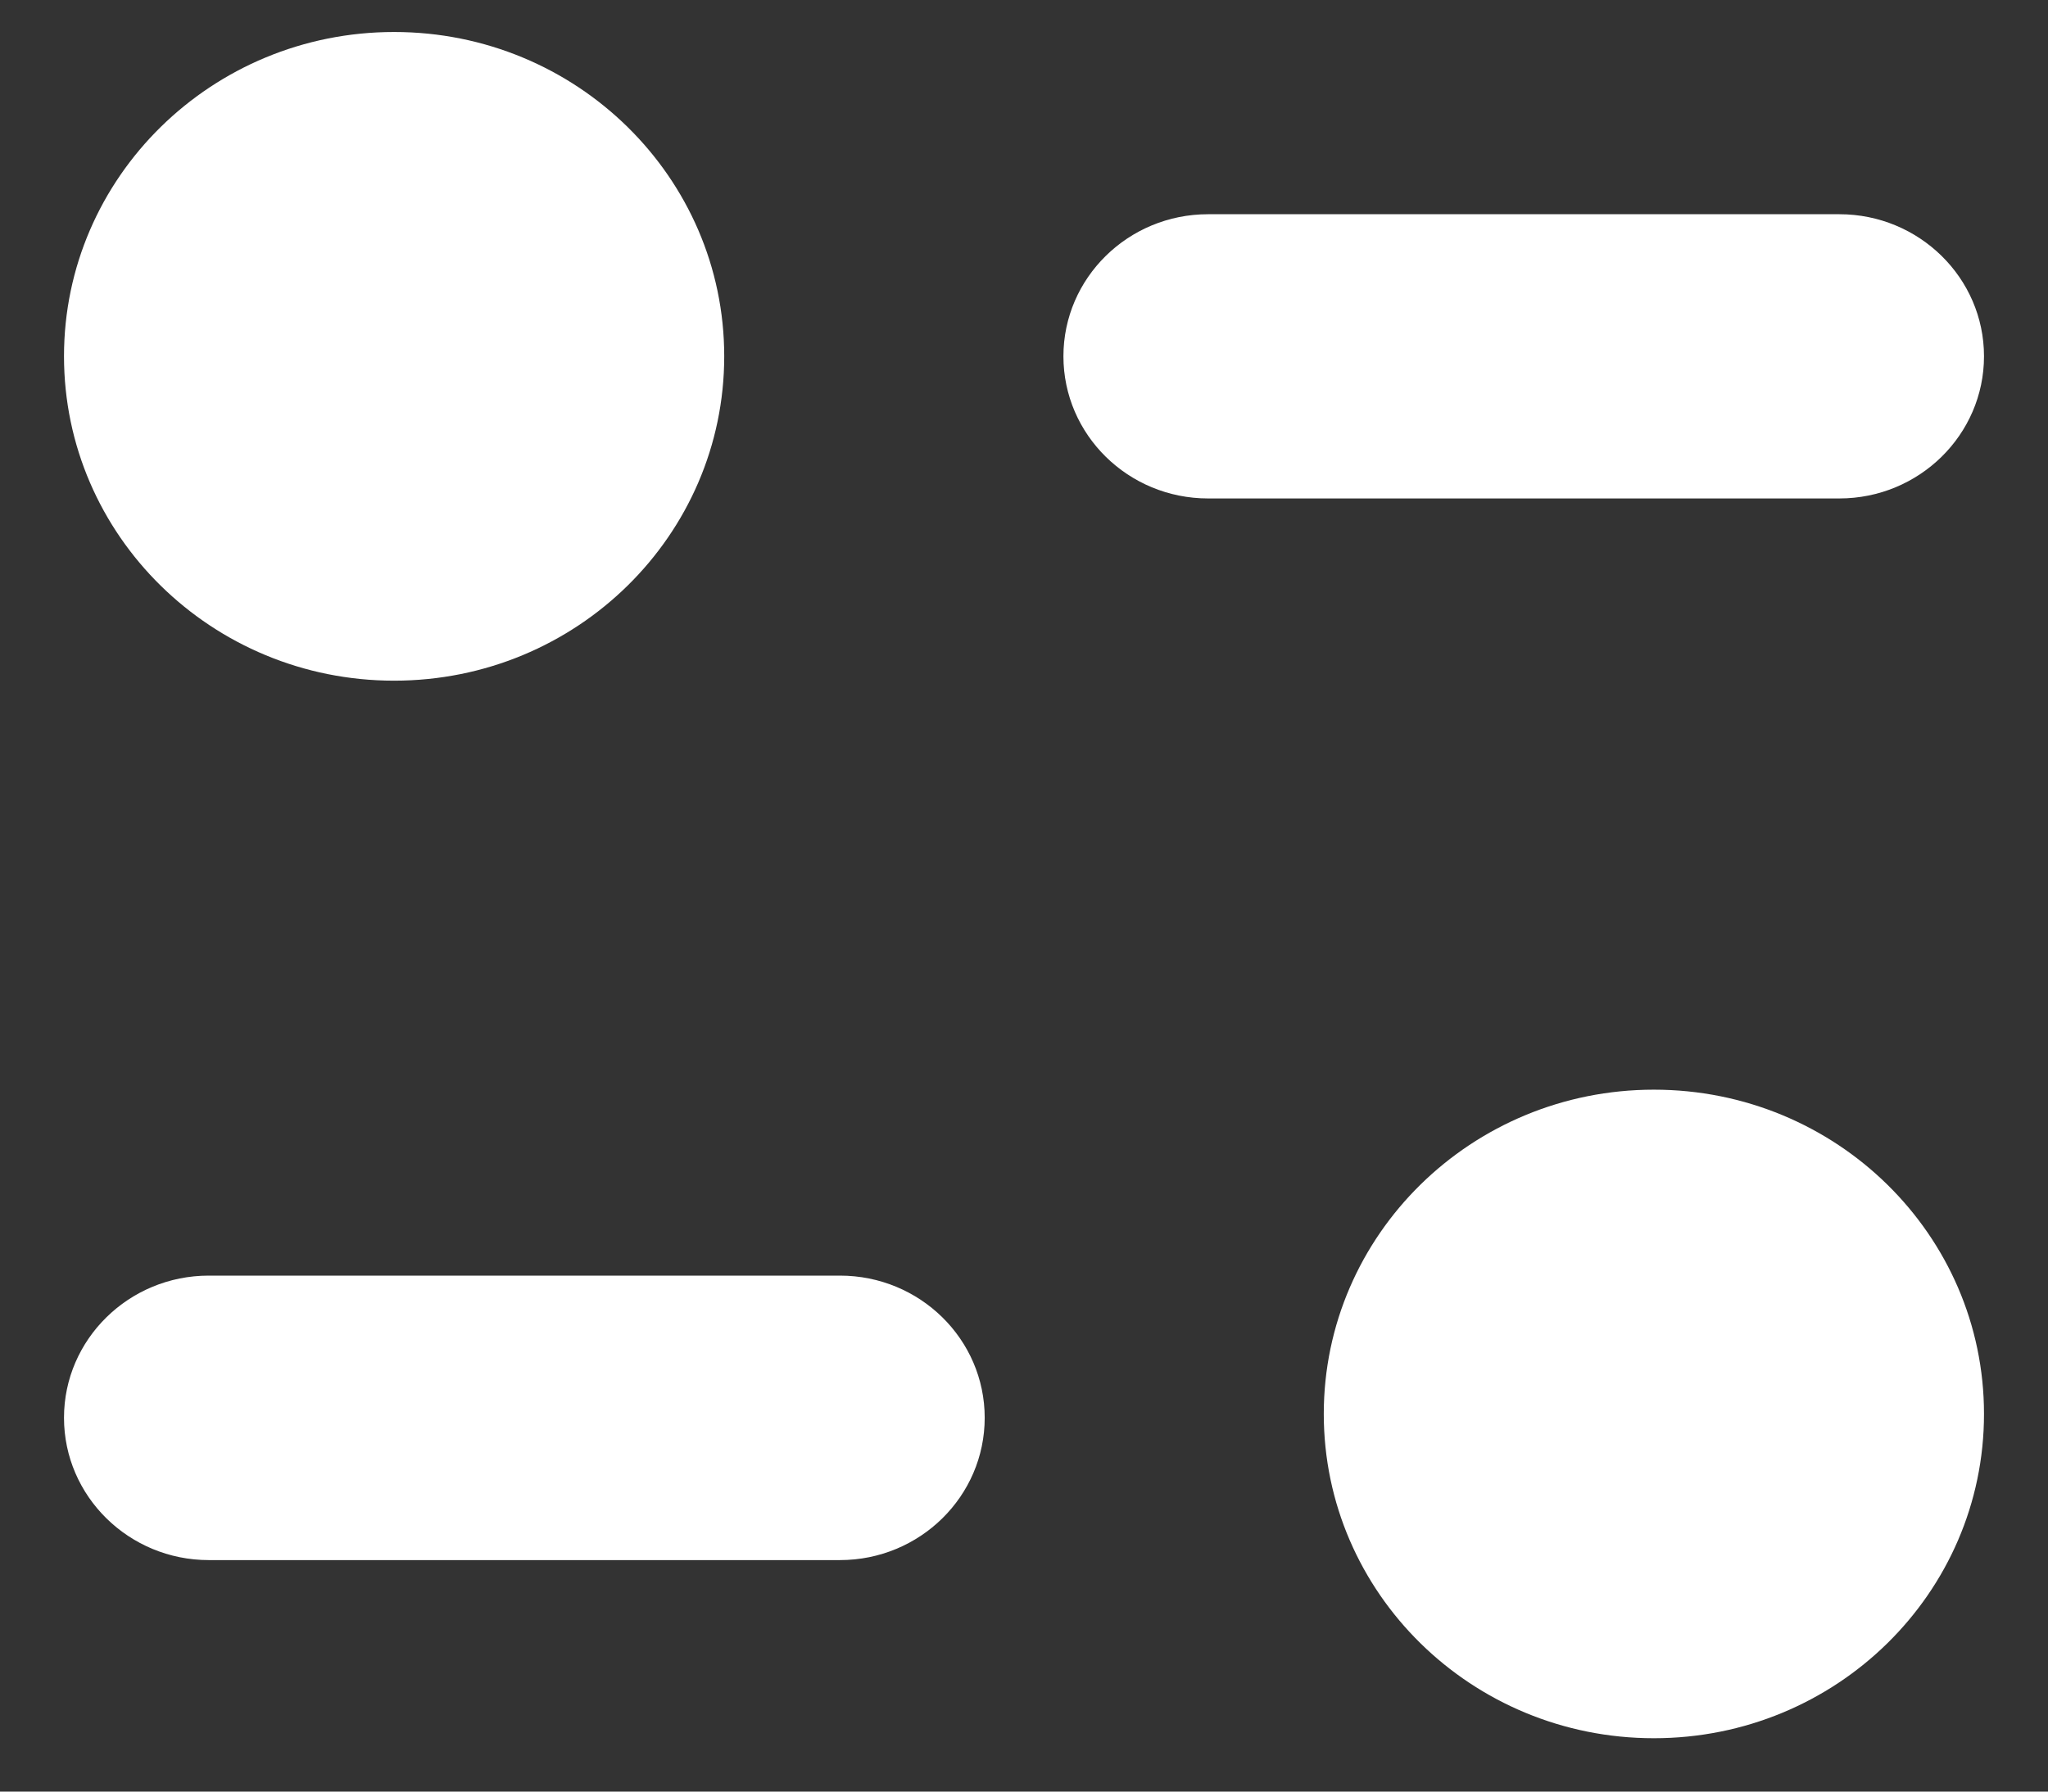 <svg width="16" height="14" viewBox="0 0 16 14" fill="none" xmlns="http://www.w3.org/2000/svg">
<rect x="0" y="0" width="16" height="14" fill="#333333" stroke="none"/>
<path fill-rule="evenodd" clip-rule="evenodd" d="M5.658 2.784C5.658 4.184 4.504 5.319 3.079 5.319C1.655 5.319 0.5 4.184 0.5 2.784C0.5 1.385 1.655 0.25 3.079 0.25C4.504 0.25 5.658 1.385 5.658 2.784ZM14.37 1.674C14.993 1.674 15.5 2.172 15.5 2.784C15.5 3.397 14.993 3.895 14.37 3.895H9.438C8.814 3.895 8.308 3.397 8.308 2.784C8.308 2.172 8.814 1.674 9.438 1.674H14.37ZM1.631 9.968H6.562C7.187 9.968 7.693 10.466 7.693 11.079C7.693 11.692 7.187 12.191 6.562 12.191H1.631C1.007 12.191 0.5 11.692 0.5 11.079C0.5 10.466 1.007 9.968 1.631 9.968ZM12.921 13.583C14.346 13.583 15.5 12.449 15.5 11.049C15.5 9.649 14.346 8.515 12.921 8.515C11.497 8.515 10.342 9.649 10.342 11.049C10.342 12.449 11.497 13.583 12.921 13.583Z" fill="white"/>
</svg>
